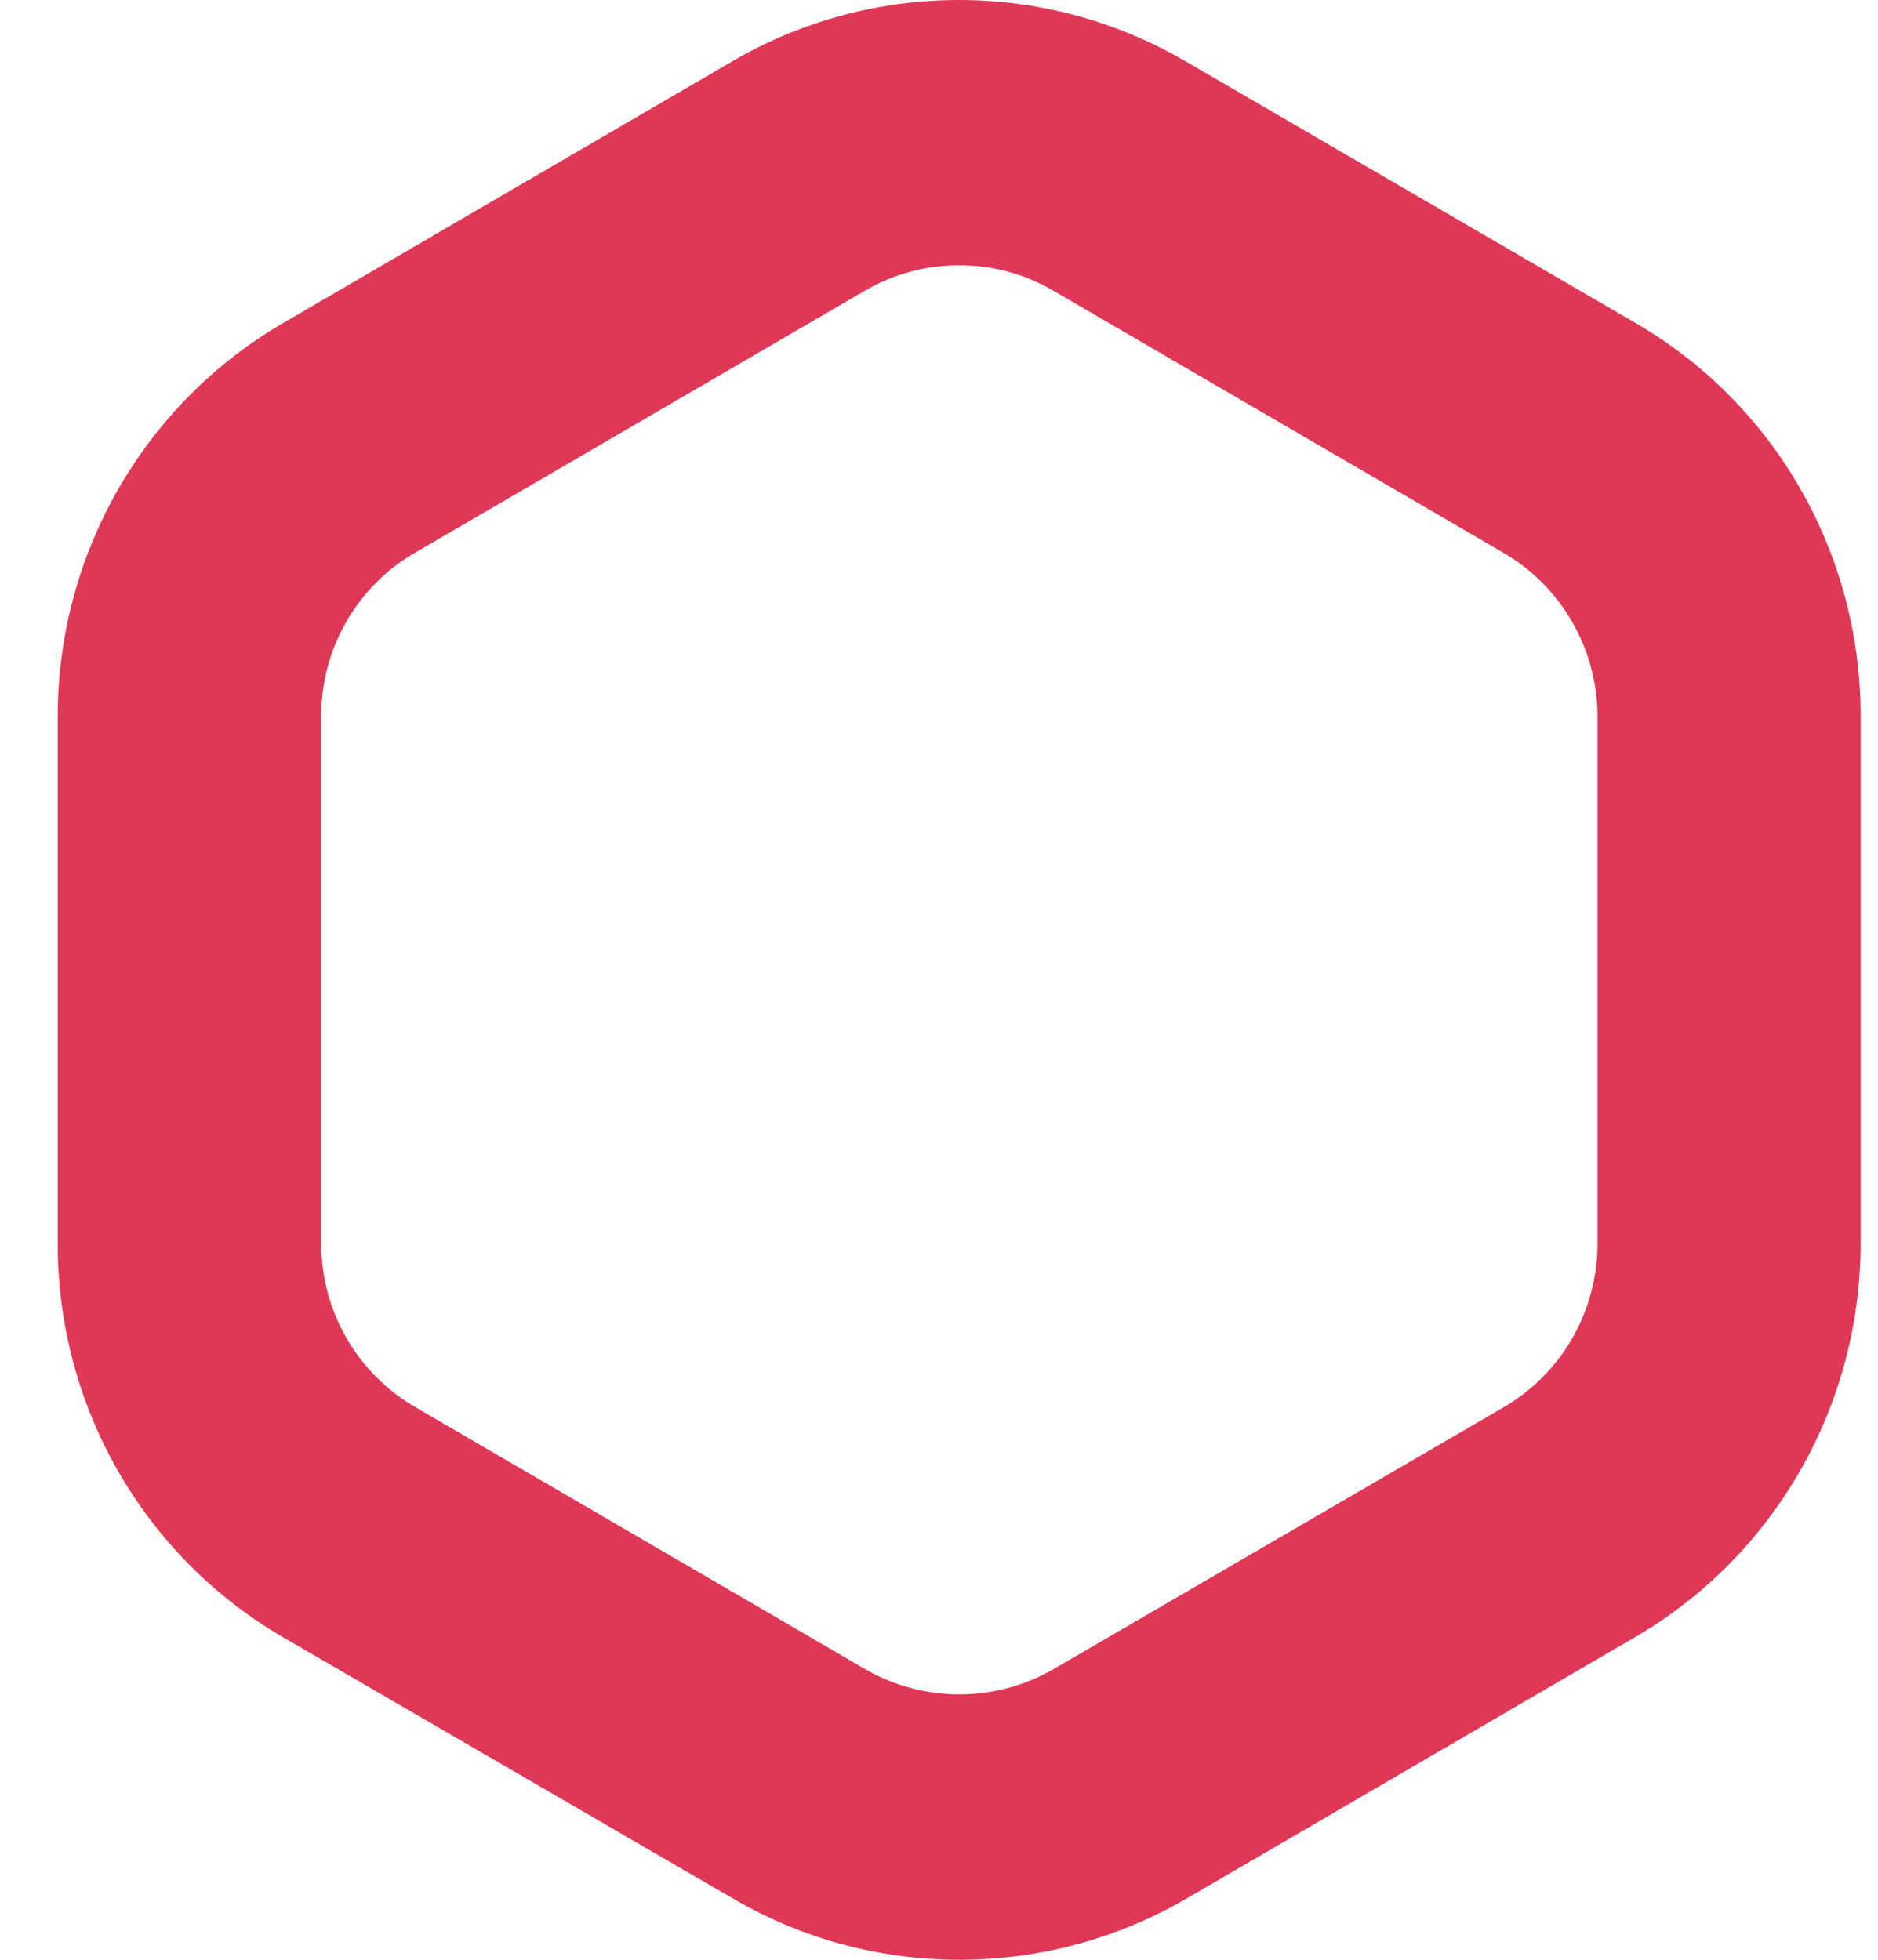 <svg width="23" height="24" viewBox="0 0 23 24" fill="none" xmlns="http://www.w3.org/2000/svg">
<path d="M11.747 24C10.782 24 9.833 23.746 8.996 23.261L3.463 20.048C2.624 19.56 1.927 18.857 1.443 18.01C0.959 17.164 0.705 16.203 0.707 15.226V8.779C0.706 7.801 0.961 6.84 1.446 5.994C1.931 5.147 2.628 4.444 3.468 3.956L8.991 0.738C9.829 0.254 10.778 0 11.744 0C12.71 0 13.659 0.254 14.498 0.738L20.031 3.956C20.871 4.443 21.569 5.146 22.053 5.993C22.537 6.84 22.79 7.801 22.787 8.779V15.221C22.788 16.199 22.533 17.161 22.048 18.008C21.563 18.856 20.866 19.559 20.026 20.048L14.503 23.267C13.663 23.748 12.713 24.001 11.747 24ZM11.747 3.249C11.345 3.247 10.95 3.353 10.601 3.555L5.074 6.774C4.726 6.977 4.437 7.27 4.237 7.622C4.036 7.974 3.932 8.373 3.934 8.779V15.221C3.933 15.628 4.039 16.029 4.241 16.382C4.443 16.735 4.734 17.027 5.084 17.231L10.601 20.444C10.951 20.645 11.347 20.75 11.749 20.75C12.152 20.75 12.547 20.645 12.897 20.444L18.42 17.231C18.768 17.027 19.058 16.735 19.259 16.383C19.46 16.031 19.565 15.632 19.565 15.226V8.779C19.565 8.37 19.458 7.97 19.255 7.617C19.052 7.264 18.761 6.971 18.41 6.768L12.892 3.555C12.544 3.353 12.149 3.247 11.747 3.249Z" fill="#DF3856"/>
</svg>
